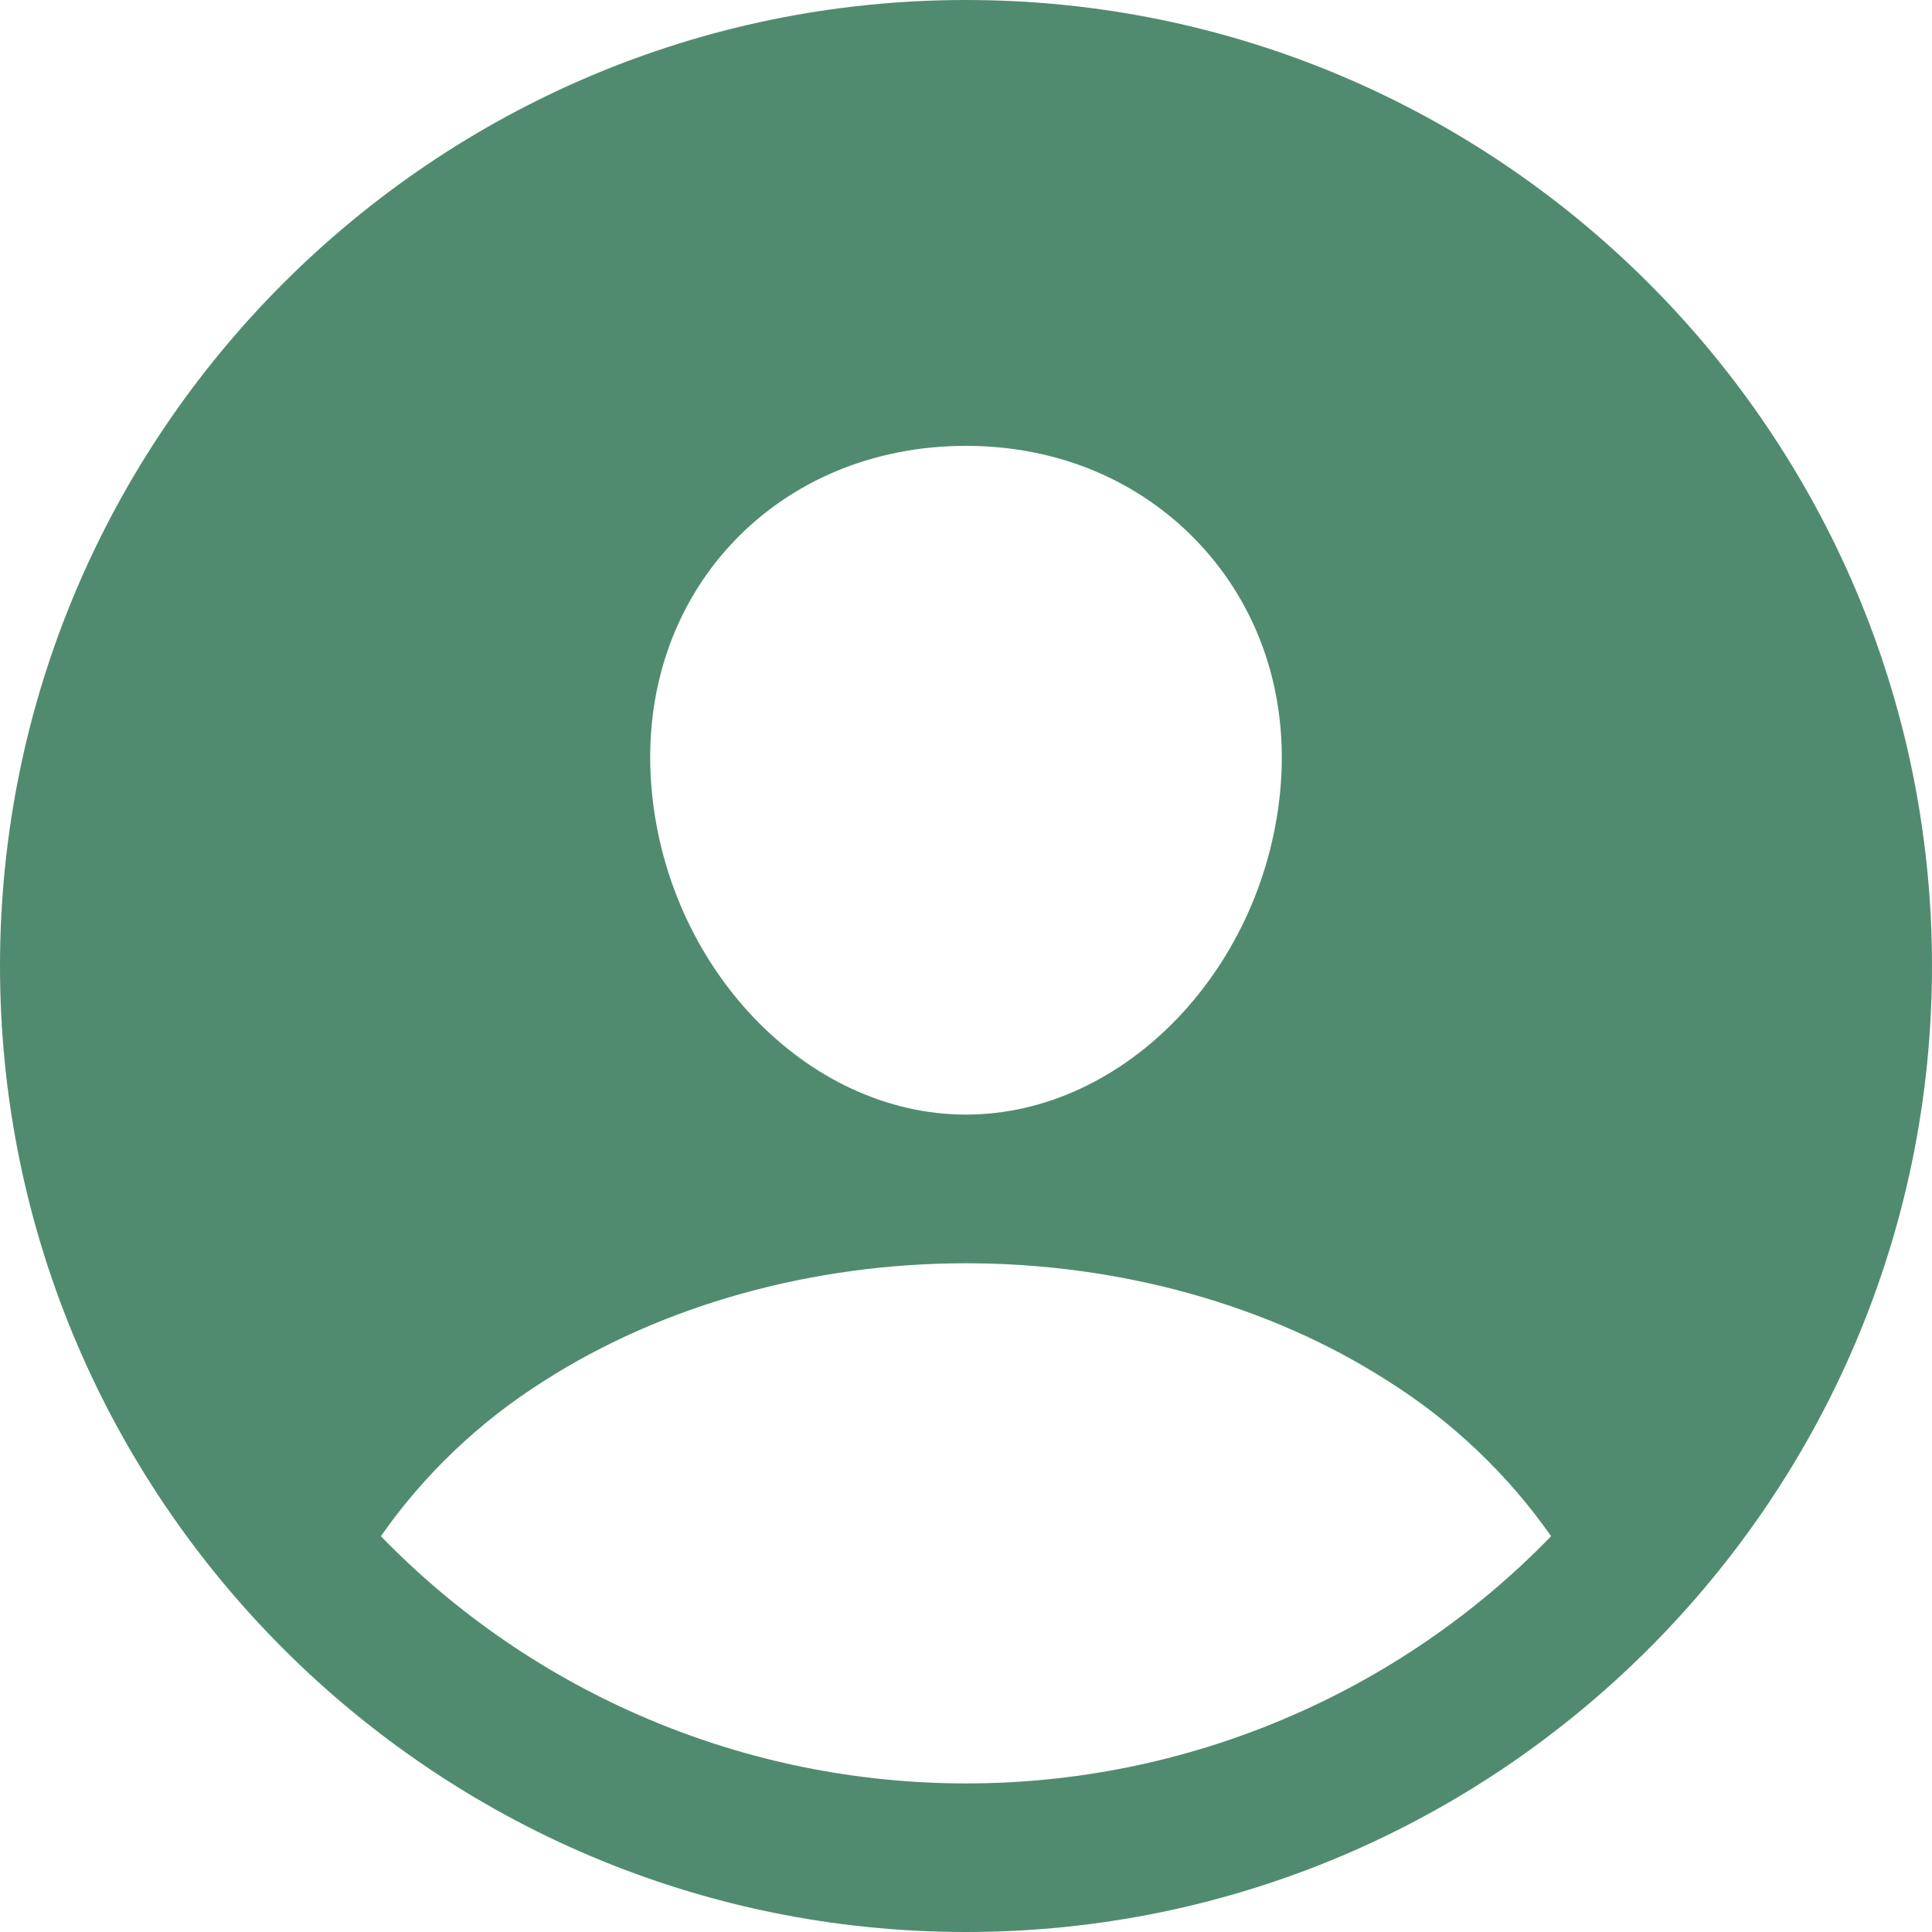 <svg width="22" height="22" viewBox="0 0 22 22" fill="none" xmlns="http://www.w3.org/2000/svg">
<path d="M11 0C4.935 0 0 4.935 0 11C0 17.065 4.935 22 11 22C17.065 22 22 17.065 22 11C22 4.935 17.065 0 11 0ZM8.344 6.178C9.014 5.468 9.957 5.077 11 5.077C12.043 5.077 12.977 5.47 13.65 6.184C14.332 6.908 14.663 7.88 14.585 8.925C14.428 11 12.821 12.692 11 12.692C9.179 12.692 7.568 11 7.415 8.924C7.337 7.871 7.668 6.896 8.344 6.178ZM11 20.308C9.757 20.308 8.527 20.06 7.383 19.576C6.238 19.093 5.202 18.384 4.337 17.493C4.832 16.786 5.464 16.185 6.195 15.725C7.543 14.861 9.249 14.385 11 14.385C12.751 14.385 14.457 14.861 15.803 15.725C16.535 16.185 17.167 16.786 17.663 17.493C16.798 18.385 15.762 19.093 14.617 19.576C13.473 20.06 12.243 20.309 11 20.308Z" fill="#508B70"/>
</svg>
